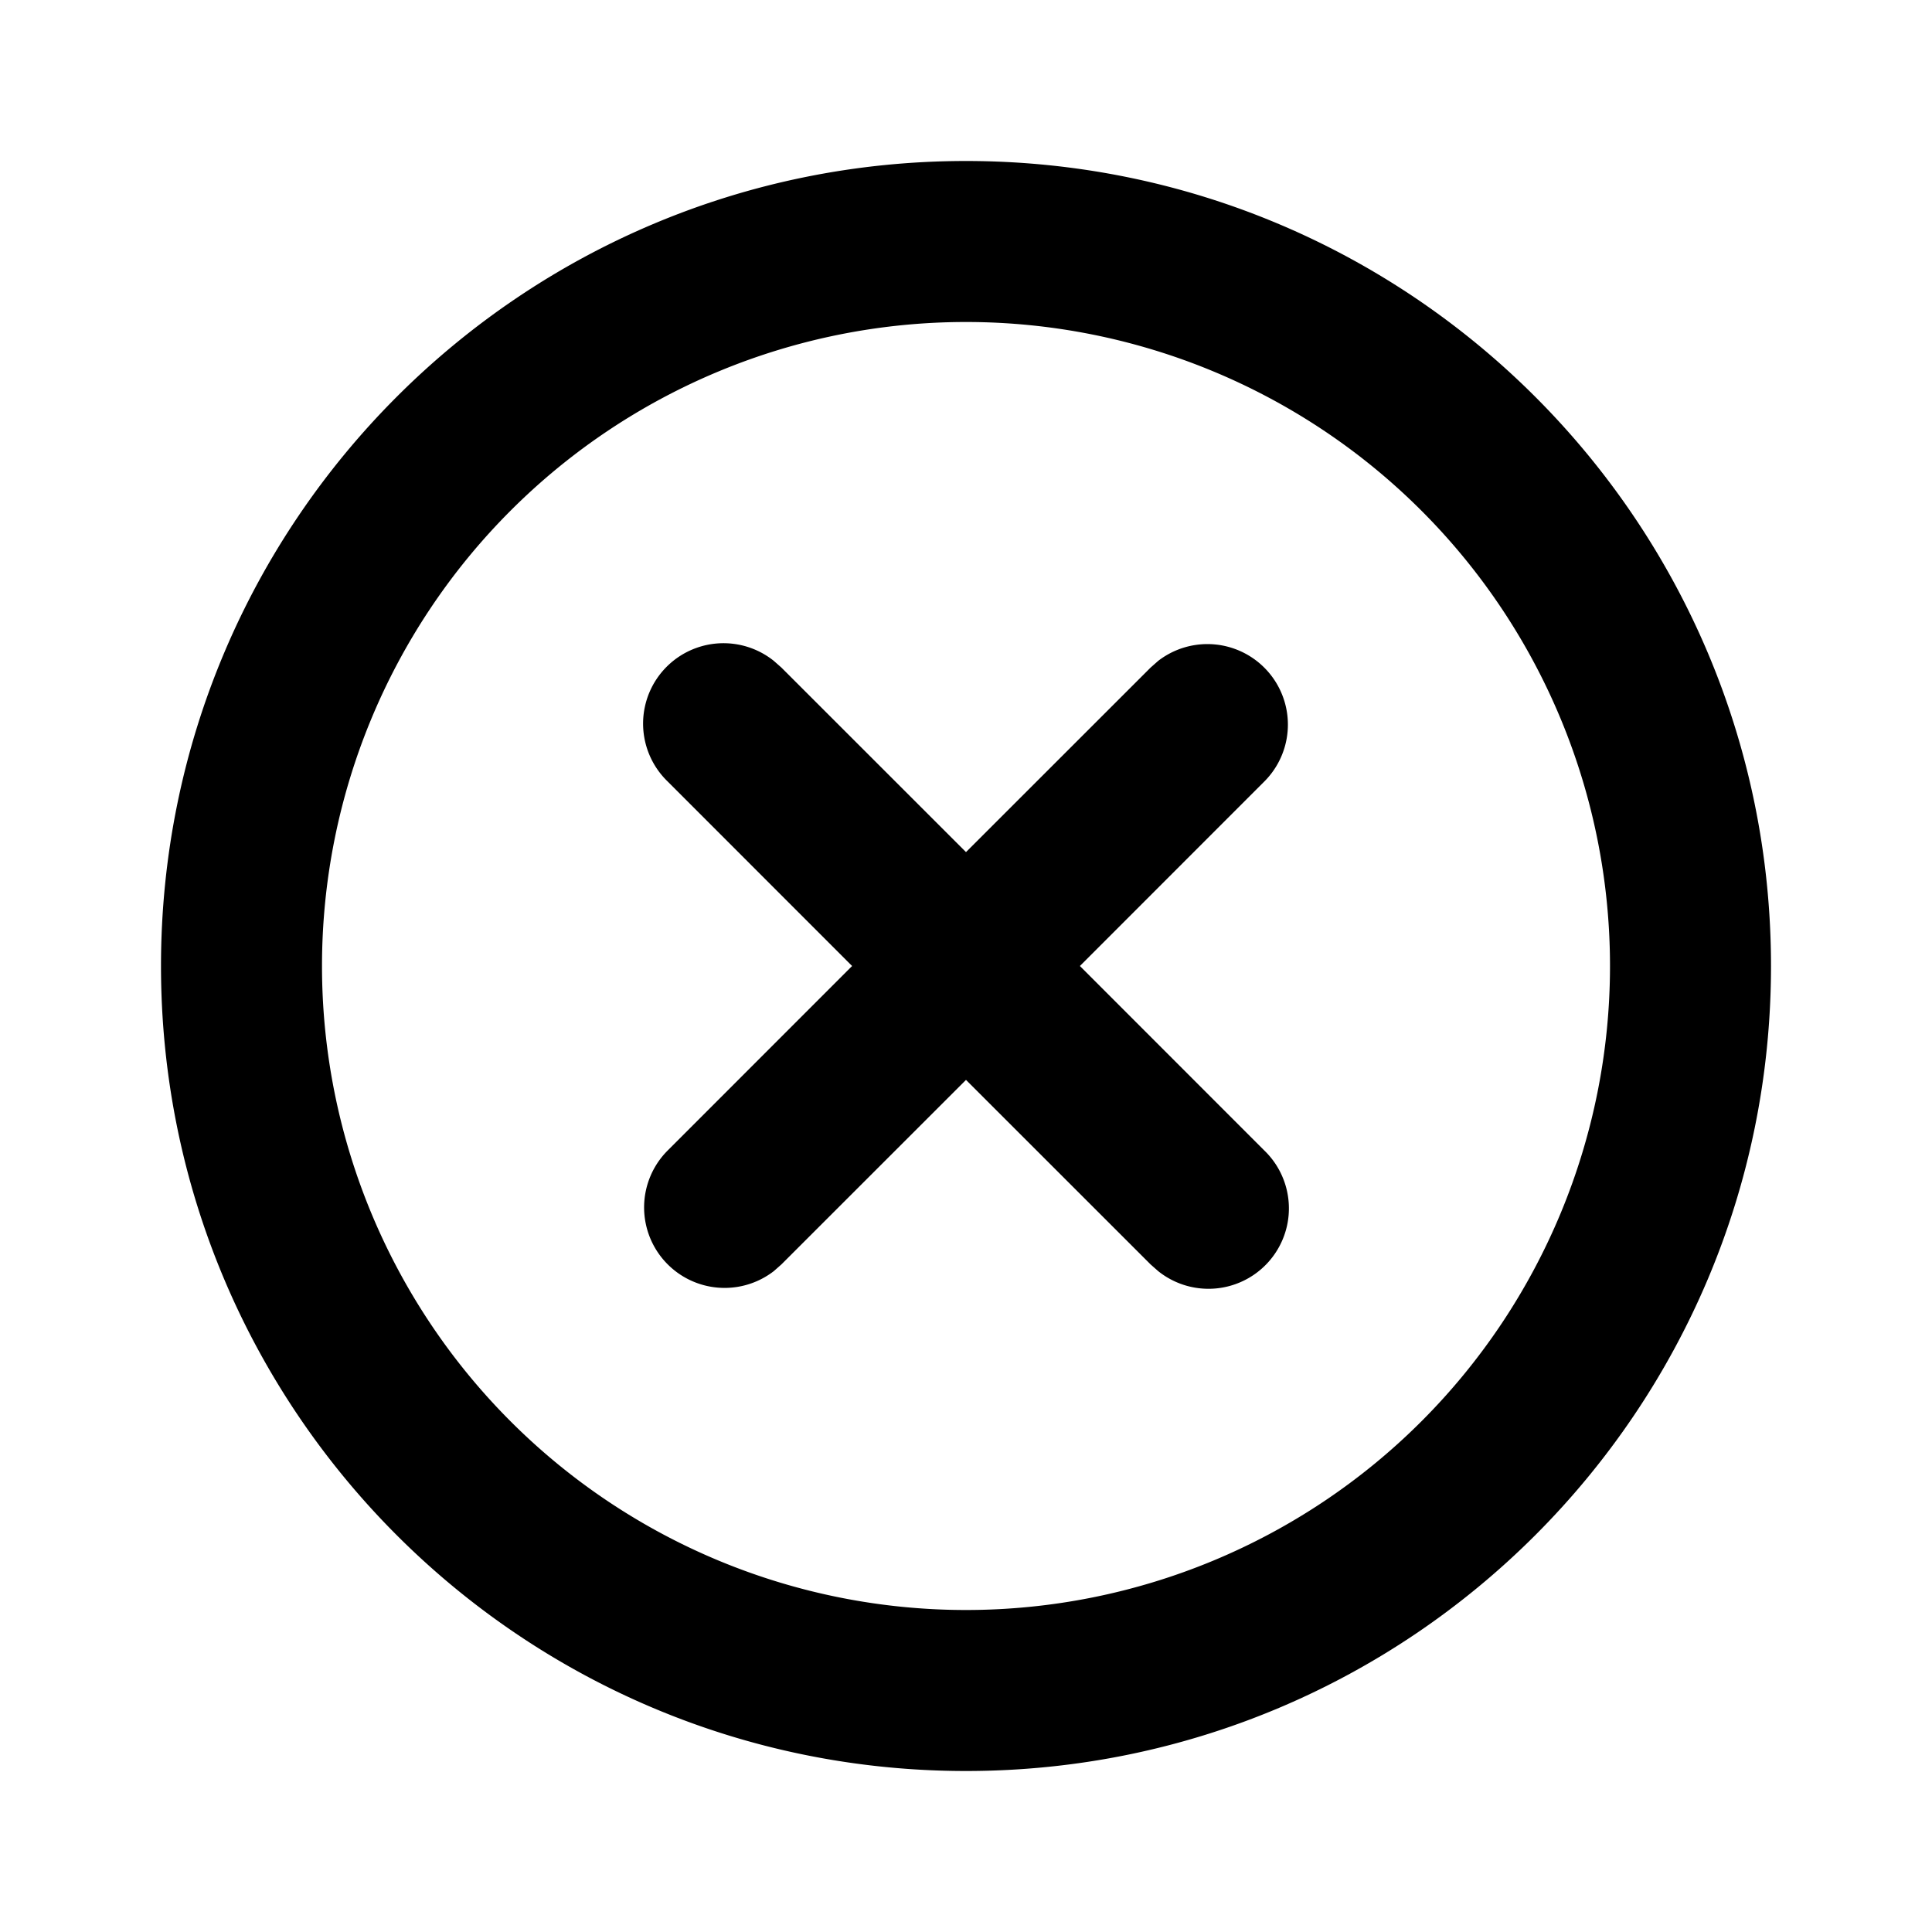 <svg xml:space="preserve" viewBox="0 0 24 24" xmlns="http://www.w3.org/2000/svg"><path clip-rule="evenodd" fill="none" d="M0 0h24v24H0z"/><path d="M12 2c5.523 0 10 4.477 10 10s-4.477 10-10 10S2 17.523 2 12 6.477 2 12 2zm0 2a8 8 0 1 0 0 16 8 8 0 0 0 0-16zM9.613 8.21l.094.083L12 10.585l2.293-2.292.094-.083a1 1 0 0 1 1.32 1.497L13.415 12l2.292 2.293a.999.999 0 0 1-1.32 1.497l-.094-.083L12 13.415l-2.293 2.292-.094.083a1 1 0 0 1-1.32-1.497L10.585 12 8.293 9.707a.999.999 0 0 1 1.32-1.497z"/></svg>